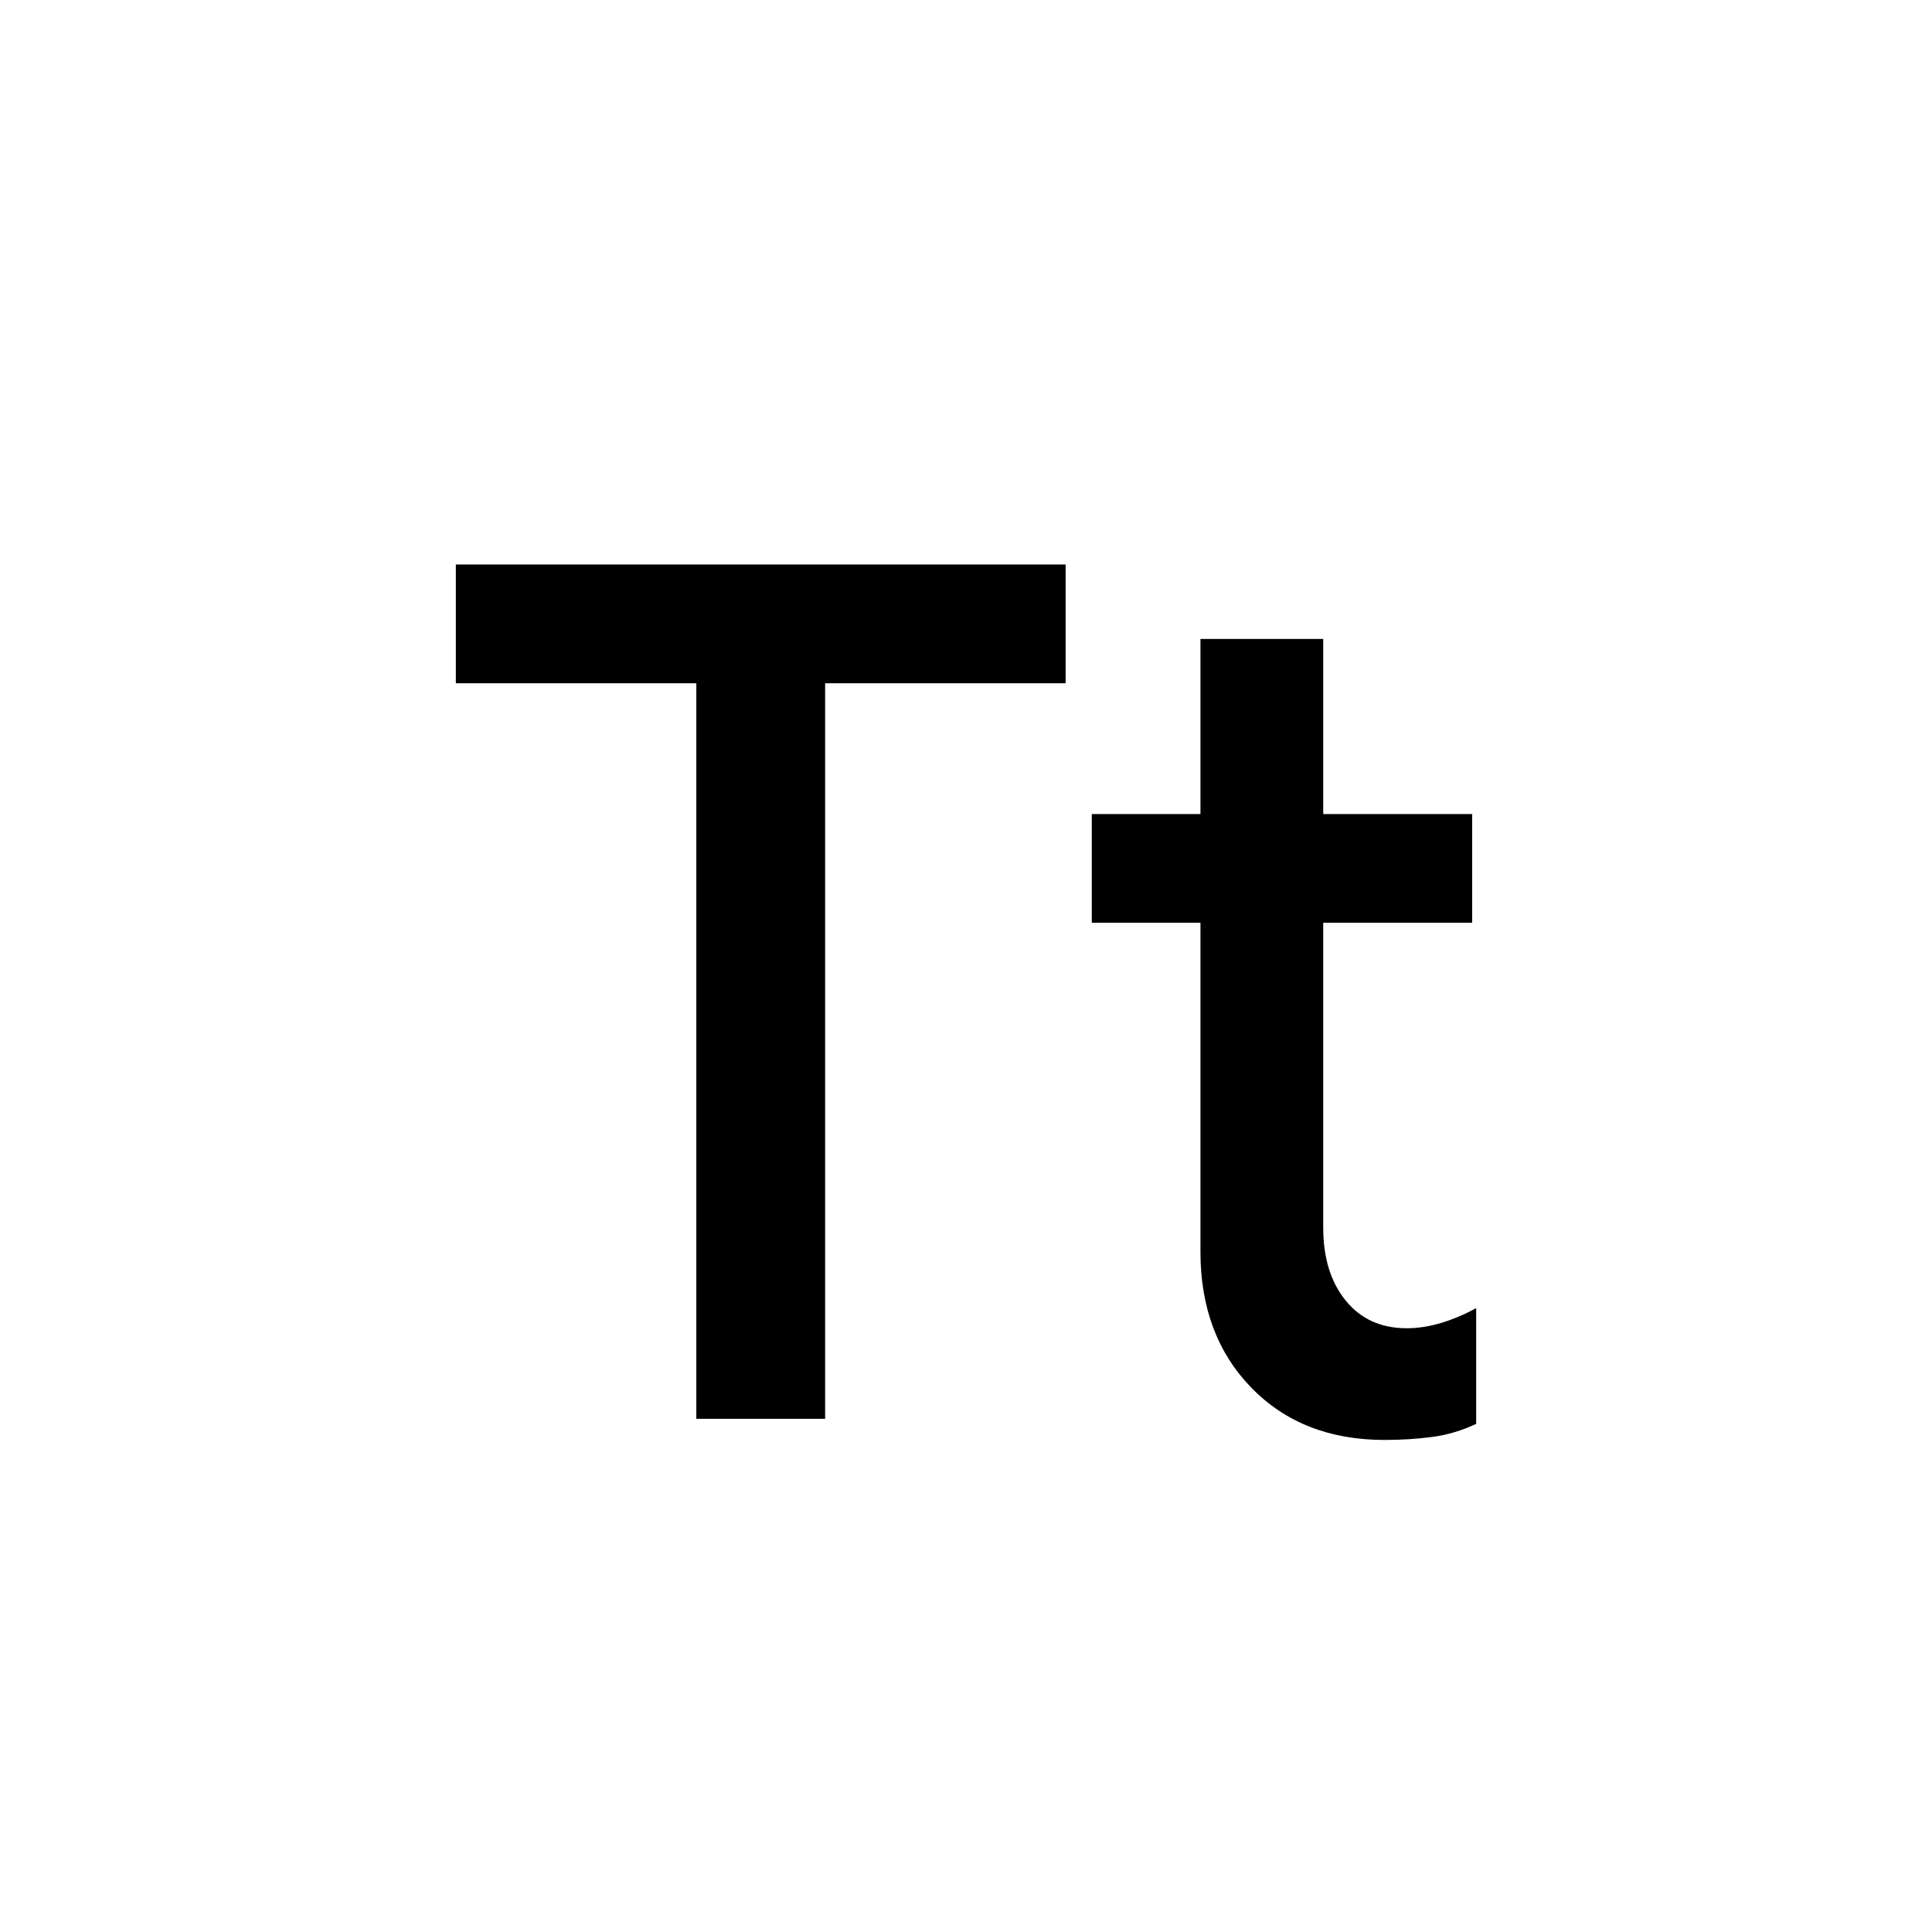<svg xmlns="http://www.w3.org/2000/svg" height="24" viewBox="0 -960 960 960" width="24"><path d="M346-255v-365.5H226.5v-59h303v59H410V-255h-64Zm342 10.5q-41 0-66.25-26T596.5-338v-163.5h-54v-54h54v-87h61v87h74v54h-74V-350q0 22.5 11.173 36.25T699-300q8.392 0 17.25-2.692 8.858-2.693 17.25-7.308v57.5q-10.5 5-21.75 6.5T688-244.5Z"/></svg>